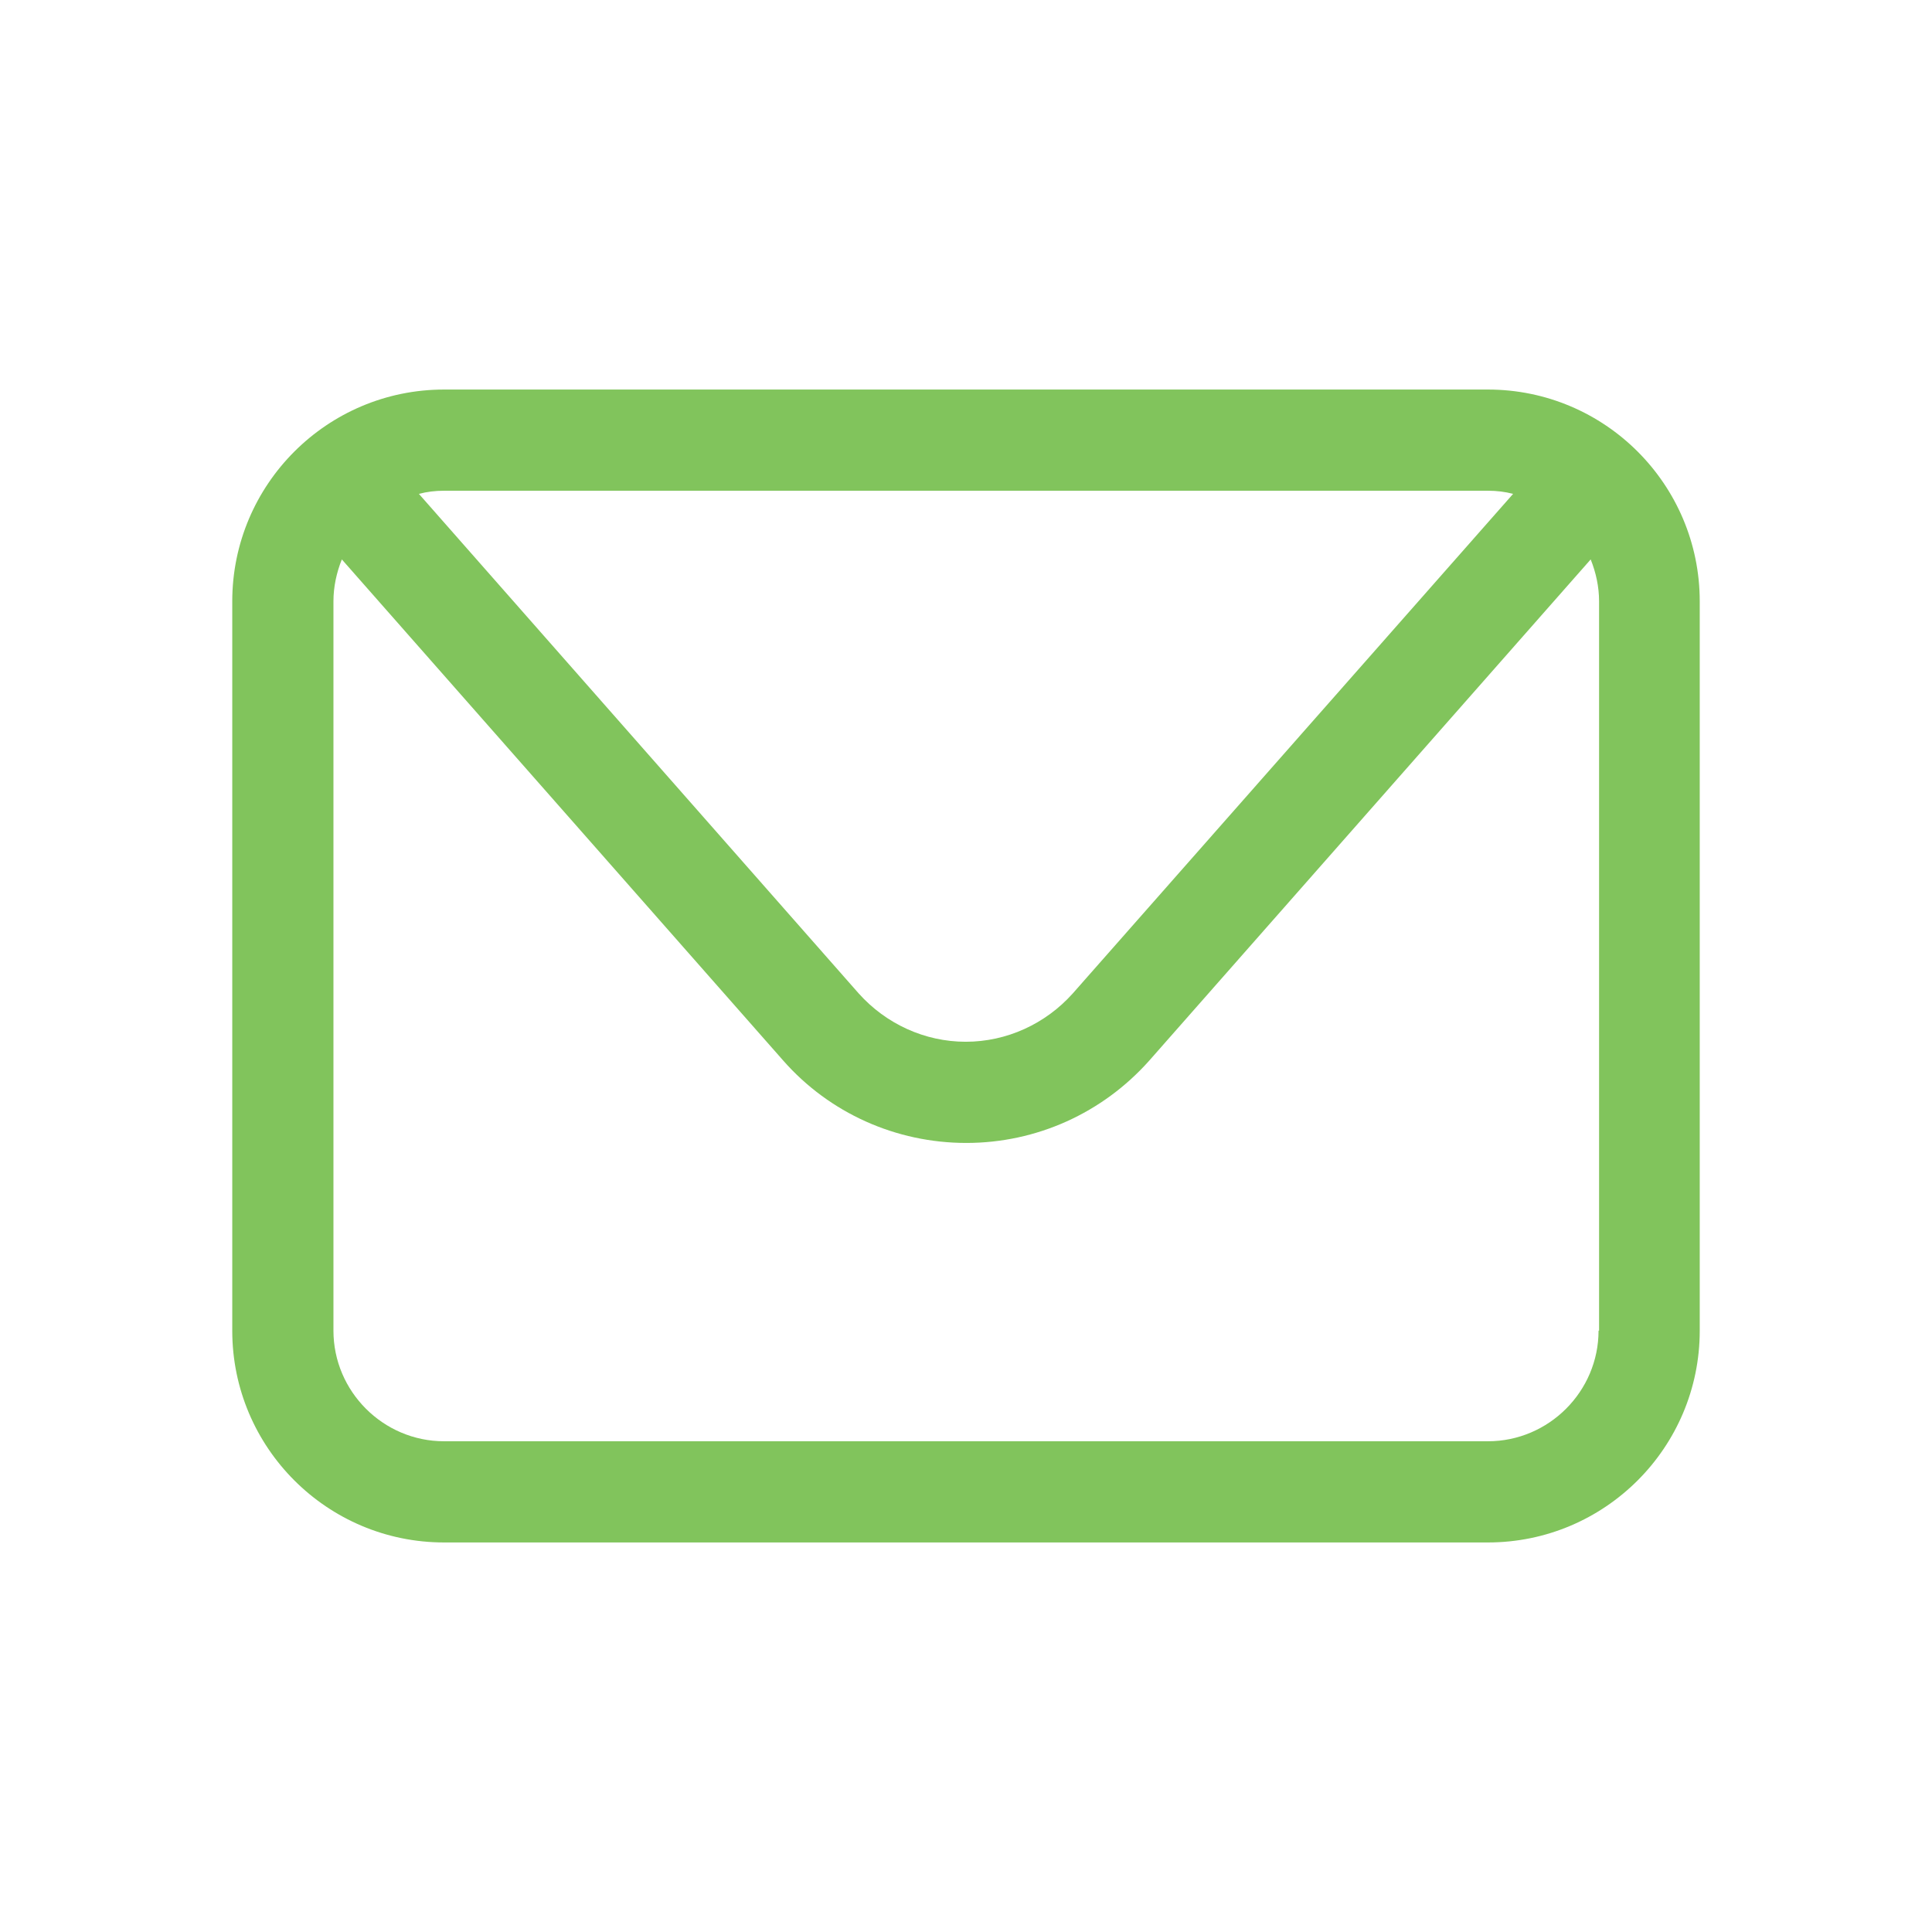 <?xml version="1.0" encoding="UTF-8"?>
<svg id="Layer_1" data-name="Layer 1" xmlns="http://www.w3.org/2000/svg" viewBox="0 0 36.85 36.85">
  <defs>
    <style>
      .cls-1 {
        fill: #81c45c;
        stroke-width: 0px;
      }
    </style>
  </defs>
  <path class="cls-1" d="M28.38,7.43H8.47c-2.23,0-4.04,1.81-4.04,4.04v13.91c0,2.23,1.81,4.04,4.04,4.04h19.91c2.23,0,4.04-1.81,4.04-4.04v-13.91c0-2.23-1.81-4.04-4.04-4.04ZM28.38,9.36c.17,0,.33.02.48.06l-8.4,9.53c-.52.58-1.26.92-2.04.92s-1.52-.34-2.04-.92L7.99,9.42c.15-.04.31-.06.48-.06h19.91ZM30.49,25.38c0,1.16-.95,2.11-2.11,2.11H8.47c-1.16,0-2.11-.95-2.11-2.11v-13.91c0-.28.06-.55.16-.8l8.42,9.56c.88,1,2.15,1.57,3.49,1.57s2.6-.57,3.49-1.57l8.42-9.56c.1.25.16.52.16.8v13.91Z"/>
</svg>